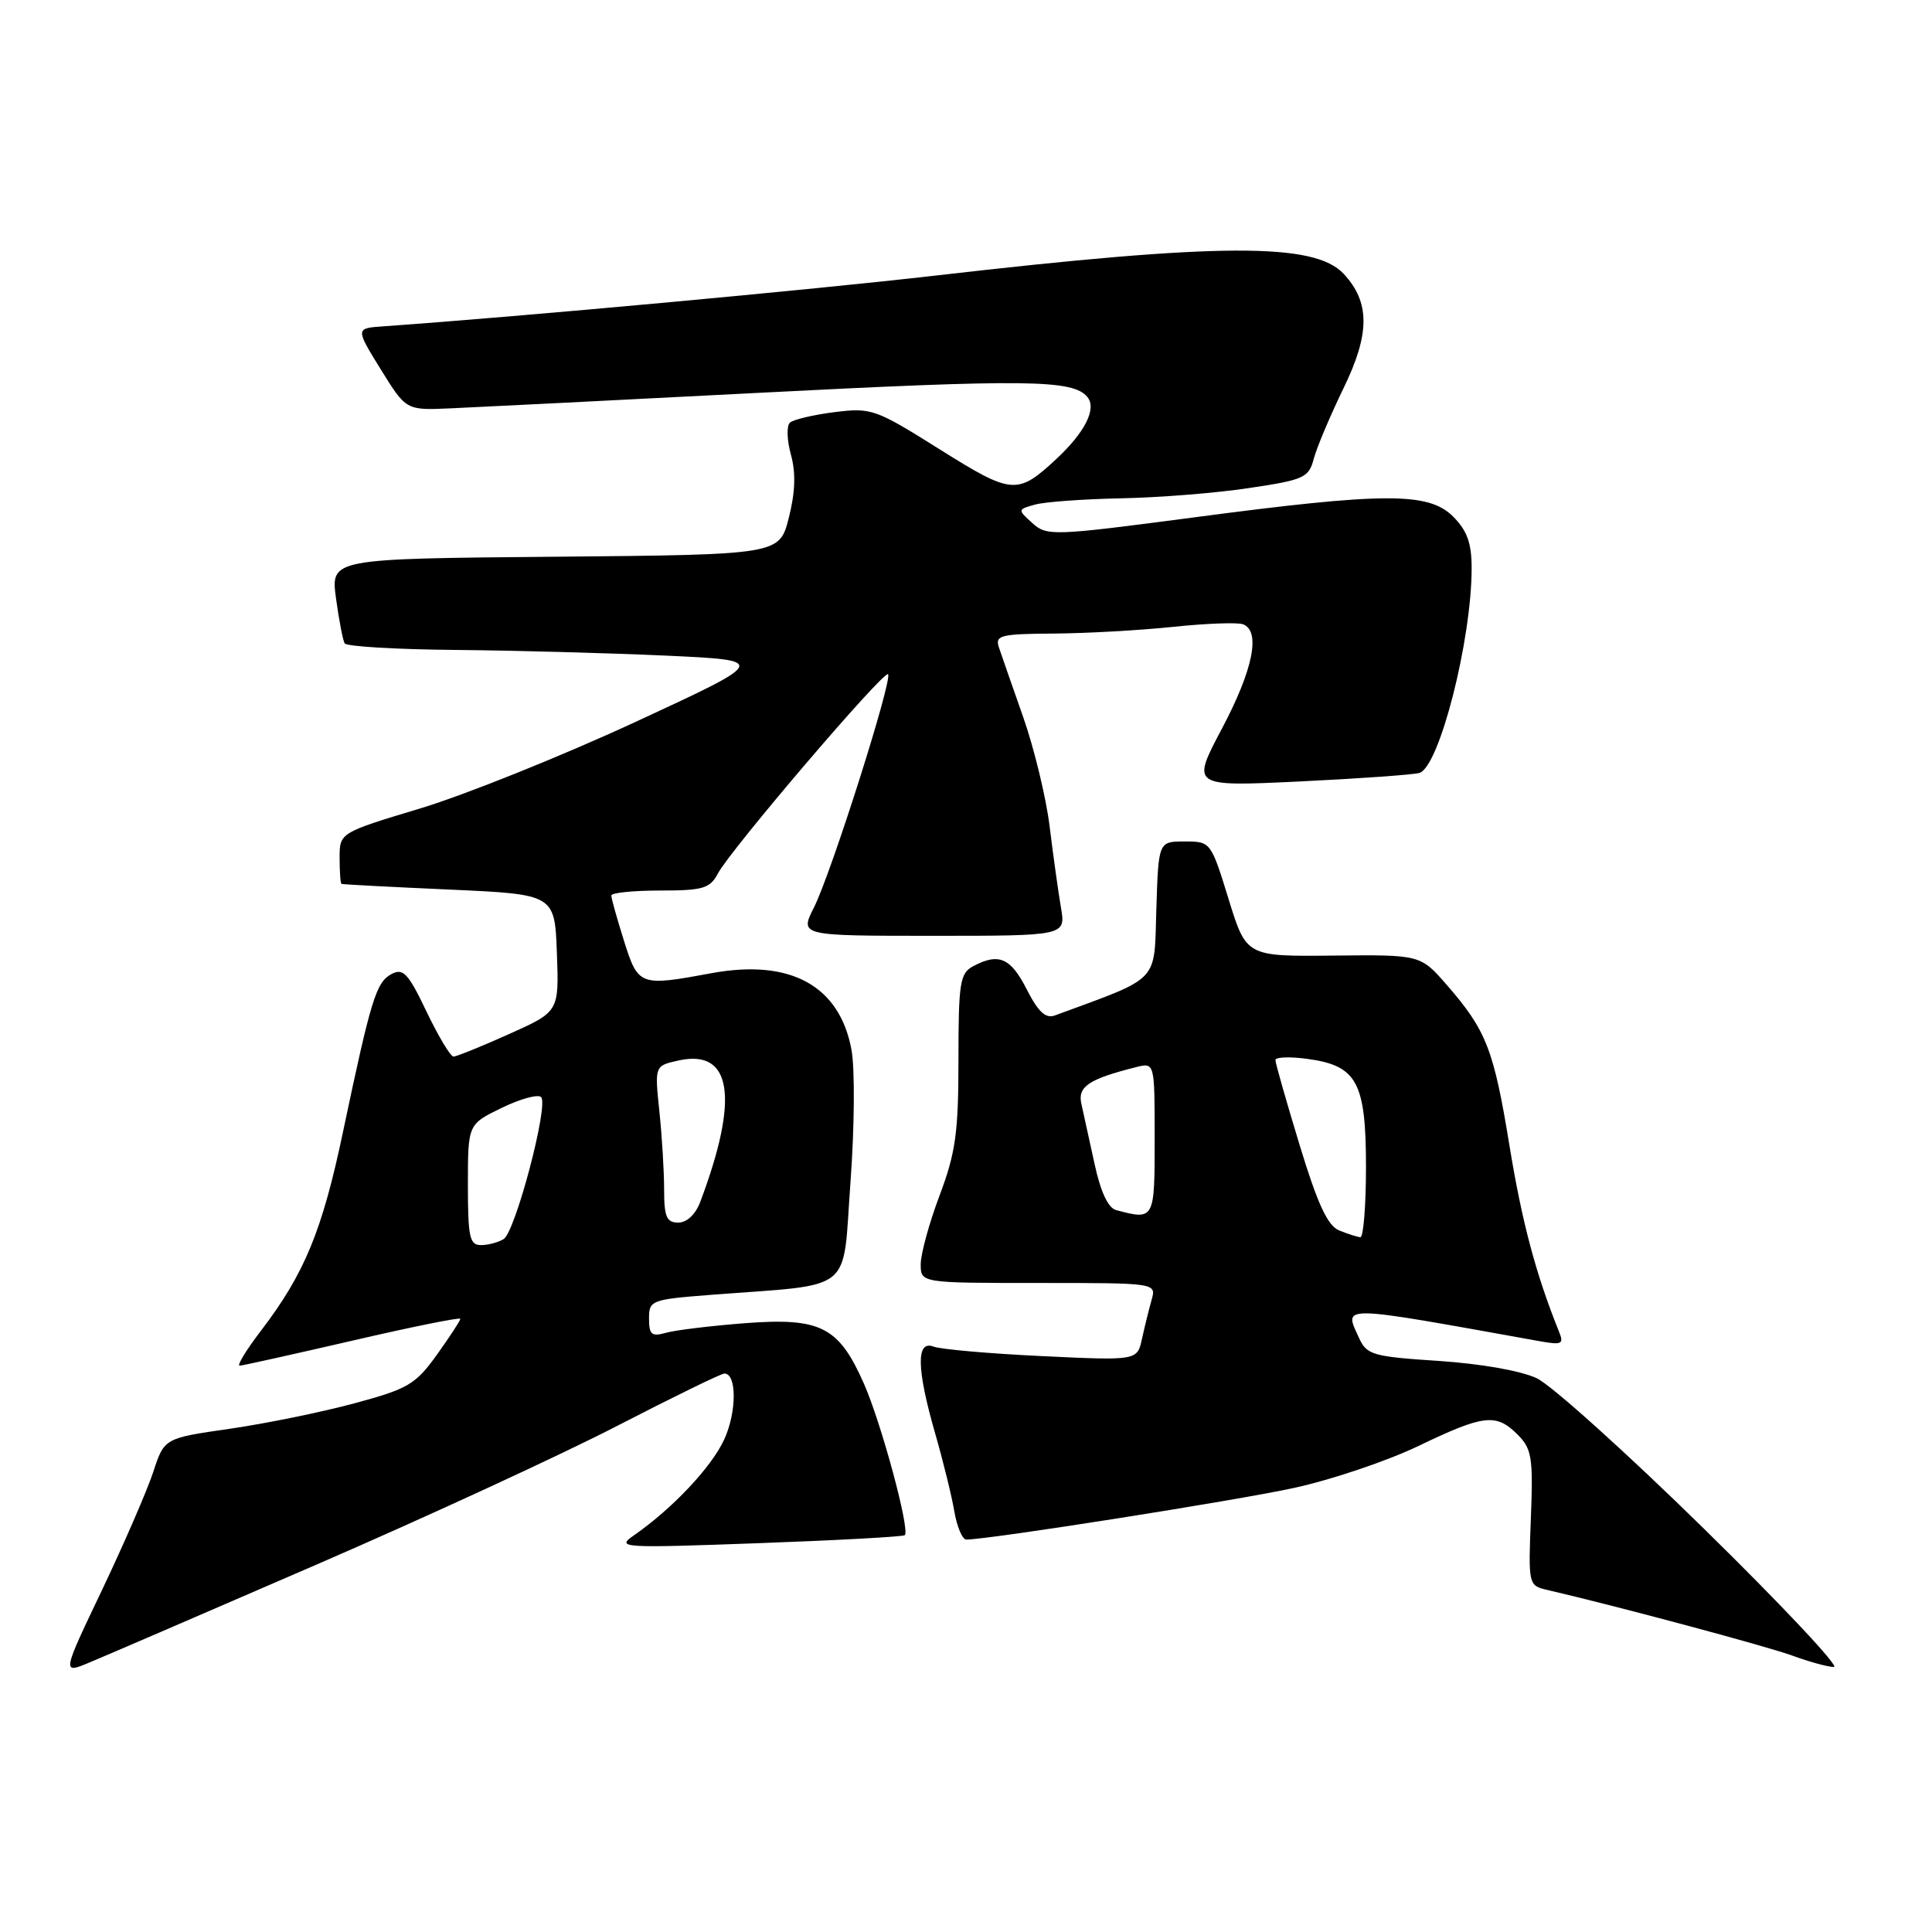 <?xml version="1.0" encoding="UTF-8" standalone="no"?>
<!DOCTYPE svg PUBLIC "-//W3C//DTD SVG 1.1//EN" "http://www.w3.org/Graphics/SVG/1.1/DTD/svg11.dtd" >
<svg xmlns="http://www.w3.org/2000/svg" xmlns:xlink="http://www.w3.org/1999/xlink" version="1.1" viewBox="0 0 256 256">
 <g >
 <path fill="currentColor"
d=" M 42.00 207.29 C 56.58 200.97 74.51 192.70 81.85 188.90 C 89.20 185.11 95.56 182.00 95.99 182.00 C 97.64 182.00 97.63 187.10 95.97 190.72 C 94.29 194.39 89.11 199.89 84.00 203.44 C 81.60 205.10 82.28 205.14 100.50 204.48 C 110.95 204.10 119.68 203.62 119.89 203.42 C 120.61 202.74 116.78 188.57 114.47 183.33 C 111.13 175.78 108.75 174.57 98.70 175.33 C 94.19 175.68 89.49 176.25 88.25 176.60 C 86.34 177.14 86.00 176.85 86.00 174.72 C 86.00 172.29 86.27 172.19 94.25 171.57 C 113.45 170.09 111.60 171.58 112.69 156.69 C 113.23 149.35 113.29 141.56 112.82 139.07 C 111.24 130.59 104.72 127.03 94.29 128.95 C 84.75 130.72 84.57 130.65 82.68 124.66 C 81.76 121.73 81.00 119.03 81.00 118.66 C 81.00 118.30 83.91 118.00 87.46 118.00 C 93.15 118.00 94.07 117.73 95.12 115.75 C 96.79 112.59 117.12 88.78 117.67 89.34 C 118.31 89.98 110.14 115.72 107.85 120.25 C 105.96 124.00 105.96 124.00 123.59 124.00 C 141.22 124.00 141.22 124.00 140.58 120.25 C 140.23 118.19 139.55 113.34 139.08 109.49 C 138.60 105.63 137.02 99.11 135.57 94.99 C 134.12 90.87 132.67 86.71 132.35 85.75 C 131.83 84.19 132.60 83.99 139.63 83.95 C 143.96 83.92 151.08 83.52 155.46 83.06 C 159.84 82.60 164.00 82.45 164.71 82.72 C 167.08 83.63 166.04 88.75 161.92 96.53 C 157.84 104.23 157.84 104.23 172.17 103.55 C 180.05 103.17 187.21 102.66 188.07 102.42 C 190.70 101.68 195.00 84.85 195.00 75.27 C 195.00 71.97 194.40 70.31 192.55 68.45 C 189.29 65.20 183.53 65.21 158.18 68.56 C 139.49 71.02 138.71 71.05 136.79 69.31 C 134.82 67.53 134.82 67.51 137.15 66.86 C 138.44 66.50 143.55 66.13 148.50 66.03 C 153.45 65.94 161.07 65.34 165.43 64.68 C 172.82 63.58 173.42 63.31 174.09 60.76 C 174.49 59.26 176.26 55.08 178.01 51.47 C 181.55 44.22 181.55 40.05 178.04 36.28 C 174.17 32.12 161.66 32.17 124.00 36.51 C 107.34 38.43 69.04 41.95 50.80 43.24 C 47.09 43.50 47.09 43.50 50.45 48.94 C 53.81 54.37 53.81 54.37 59.66 54.11 C 62.87 53.97 81.03 53.06 100.00 52.08 C 136.07 50.22 142.17 50.29 144.08 52.60 C 145.35 54.13 143.79 57.25 139.99 60.80 C 134.81 65.62 134.11 65.56 124.53 59.55 C 115.99 54.19 115.47 54.00 110.58 54.61 C 107.79 54.96 105.13 55.59 104.67 56.00 C 104.21 56.42 104.27 58.33 104.80 60.24 C 105.47 62.66 105.38 65.22 104.52 68.61 C 103.28 73.50 103.28 73.50 73.55 73.77 C 43.82 74.03 43.82 74.03 44.52 79.27 C 44.91 82.14 45.43 84.84 45.67 85.25 C 45.92 85.66 52.50 86.05 60.31 86.12 C 68.11 86.19 80.65 86.53 88.16 86.87 C 101.83 87.50 101.83 87.50 84.16 95.68 C 74.45 100.17 61.66 105.31 55.75 107.10 C 45.00 110.34 45.00 110.34 45.00 113.67 C 45.00 115.50 45.11 117.05 45.25 117.12 C 45.39 117.19 51.80 117.53 59.50 117.87 C 73.50 118.50 73.50 118.50 73.79 126.27 C 74.08 134.05 74.08 134.05 67.45 137.02 C 63.80 138.66 60.49 140.00 60.09 140.00 C 59.69 140.00 58.09 137.32 56.52 134.05 C 54.09 128.95 53.42 128.24 51.87 129.07 C 49.84 130.16 49.16 132.37 45.46 149.93 C 42.70 163.08 40.36 168.76 34.57 176.34 C 32.61 178.90 31.35 180.98 31.76 180.96 C 32.17 180.94 38.91 179.44 46.75 177.63 C 54.59 175.81 61.00 174.52 61.00 174.75 C 61.00 174.98 59.60 177.12 57.89 179.51 C 55.06 183.45 54.07 184.03 46.95 185.95 C 42.65 187.11 35.22 188.63 30.45 189.32 C 21.77 190.57 21.77 190.57 20.31 195.03 C 19.50 197.49 16.45 204.52 13.53 210.66 C 8.21 221.81 8.21 221.81 11.85 220.29 C 13.86 219.46 27.42 213.61 42.00 207.29 Z  M 225.84 202.62 C 215.58 192.55 205.59 183.56 203.64 182.63 C 201.56 181.64 196.21 180.70 190.64 180.33 C 181.92 179.76 181.10 179.53 180.09 177.31 C 178.08 172.88 177.02 172.86 203.92 177.70 C 206.99 178.25 207.26 178.12 206.56 176.41 C 203.51 168.83 201.67 161.94 200.01 151.79 C 197.93 139.04 196.94 136.52 191.70 130.50 C 188.21 126.50 188.21 126.50 176.67 126.62 C 165.14 126.74 165.14 126.74 162.79 119.12 C 160.45 111.54 160.42 111.50 156.97 111.50 C 153.50 111.50 153.50 111.50 153.22 120.52 C 152.91 130.35 153.86 129.36 139.81 134.54 C 138.56 135.01 137.59 134.12 136.04 131.08 C 133.91 126.90 132.33 126.22 128.93 128.04 C 127.20 128.97 127.00 130.22 127.00 140.42 C 127.00 150.08 126.63 152.75 124.50 158.40 C 123.12 162.06 122.00 166.16 122.00 167.52 C 122.00 170.00 122.00 170.00 137.62 170.00 C 153.23 170.00 153.23 170.00 152.59 172.25 C 152.24 173.49 151.67 175.80 151.32 177.40 C 150.69 180.29 150.69 180.29 138.04 179.69 C 131.08 179.36 124.62 178.79 123.69 178.43 C 121.38 177.55 121.45 181.36 123.90 189.89 C 124.95 193.53 126.10 198.19 126.45 200.25 C 126.80 202.31 127.52 204.00 128.04 204.00 C 131.02 204.00 163.90 198.82 171.50 197.15 C 176.45 196.07 183.86 193.57 187.97 191.59 C 196.64 187.43 198.24 187.24 201.10 190.10 C 202.97 191.97 203.16 193.13 202.85 201.14 C 202.50 209.98 202.53 210.10 205.00 210.67 C 214.39 212.85 234.18 218.16 237.50 219.38 C 239.70 220.19 242.18 220.87 243.00 220.89 C 243.82 220.90 236.10 212.68 225.84 202.62 Z  M 62.00 156.99 C 62.00 148.97 62.00 148.97 66.48 146.80 C 68.94 145.60 71.29 144.96 71.70 145.37 C 72.73 146.39 68.30 163.19 66.74 164.18 C 66.06 164.61 64.71 164.98 63.75 164.98 C 62.23 165.00 62.00 163.96 62.00 156.99 Z  M 88.00 157.65 C 88.00 155.25 87.72 150.58 87.37 147.25 C 86.74 141.22 86.74 141.22 89.91 140.52 C 96.99 138.96 97.99 145.44 92.79 159.25 C 92.17 160.91 91.01 162.00 89.88 162.00 C 88.33 162.00 88.00 161.24 88.00 157.65 Z  M 177.45 163.04 C 175.92 162.42 174.59 159.56 172.20 151.70 C 170.44 145.92 169.00 140.87 169.00 140.47 C 169.00 140.06 170.91 139.99 173.24 140.31 C 179.80 141.19 181.00 143.39 181.00 154.61 C 181.00 159.77 180.66 163.97 180.25 163.94 C 179.84 163.90 178.58 163.50 177.45 163.04 Z  M 147.88 160.34 C 146.83 160.06 145.82 157.88 145.03 154.20 C 144.35 151.07 143.57 147.50 143.29 146.27 C 142.76 143.98 144.27 142.98 150.54 141.40 C 153.00 140.78 153.00 140.78 153.00 150.89 C 153.00 161.65 152.98 161.70 147.88 160.34 Z "/>
</g>
</svg>